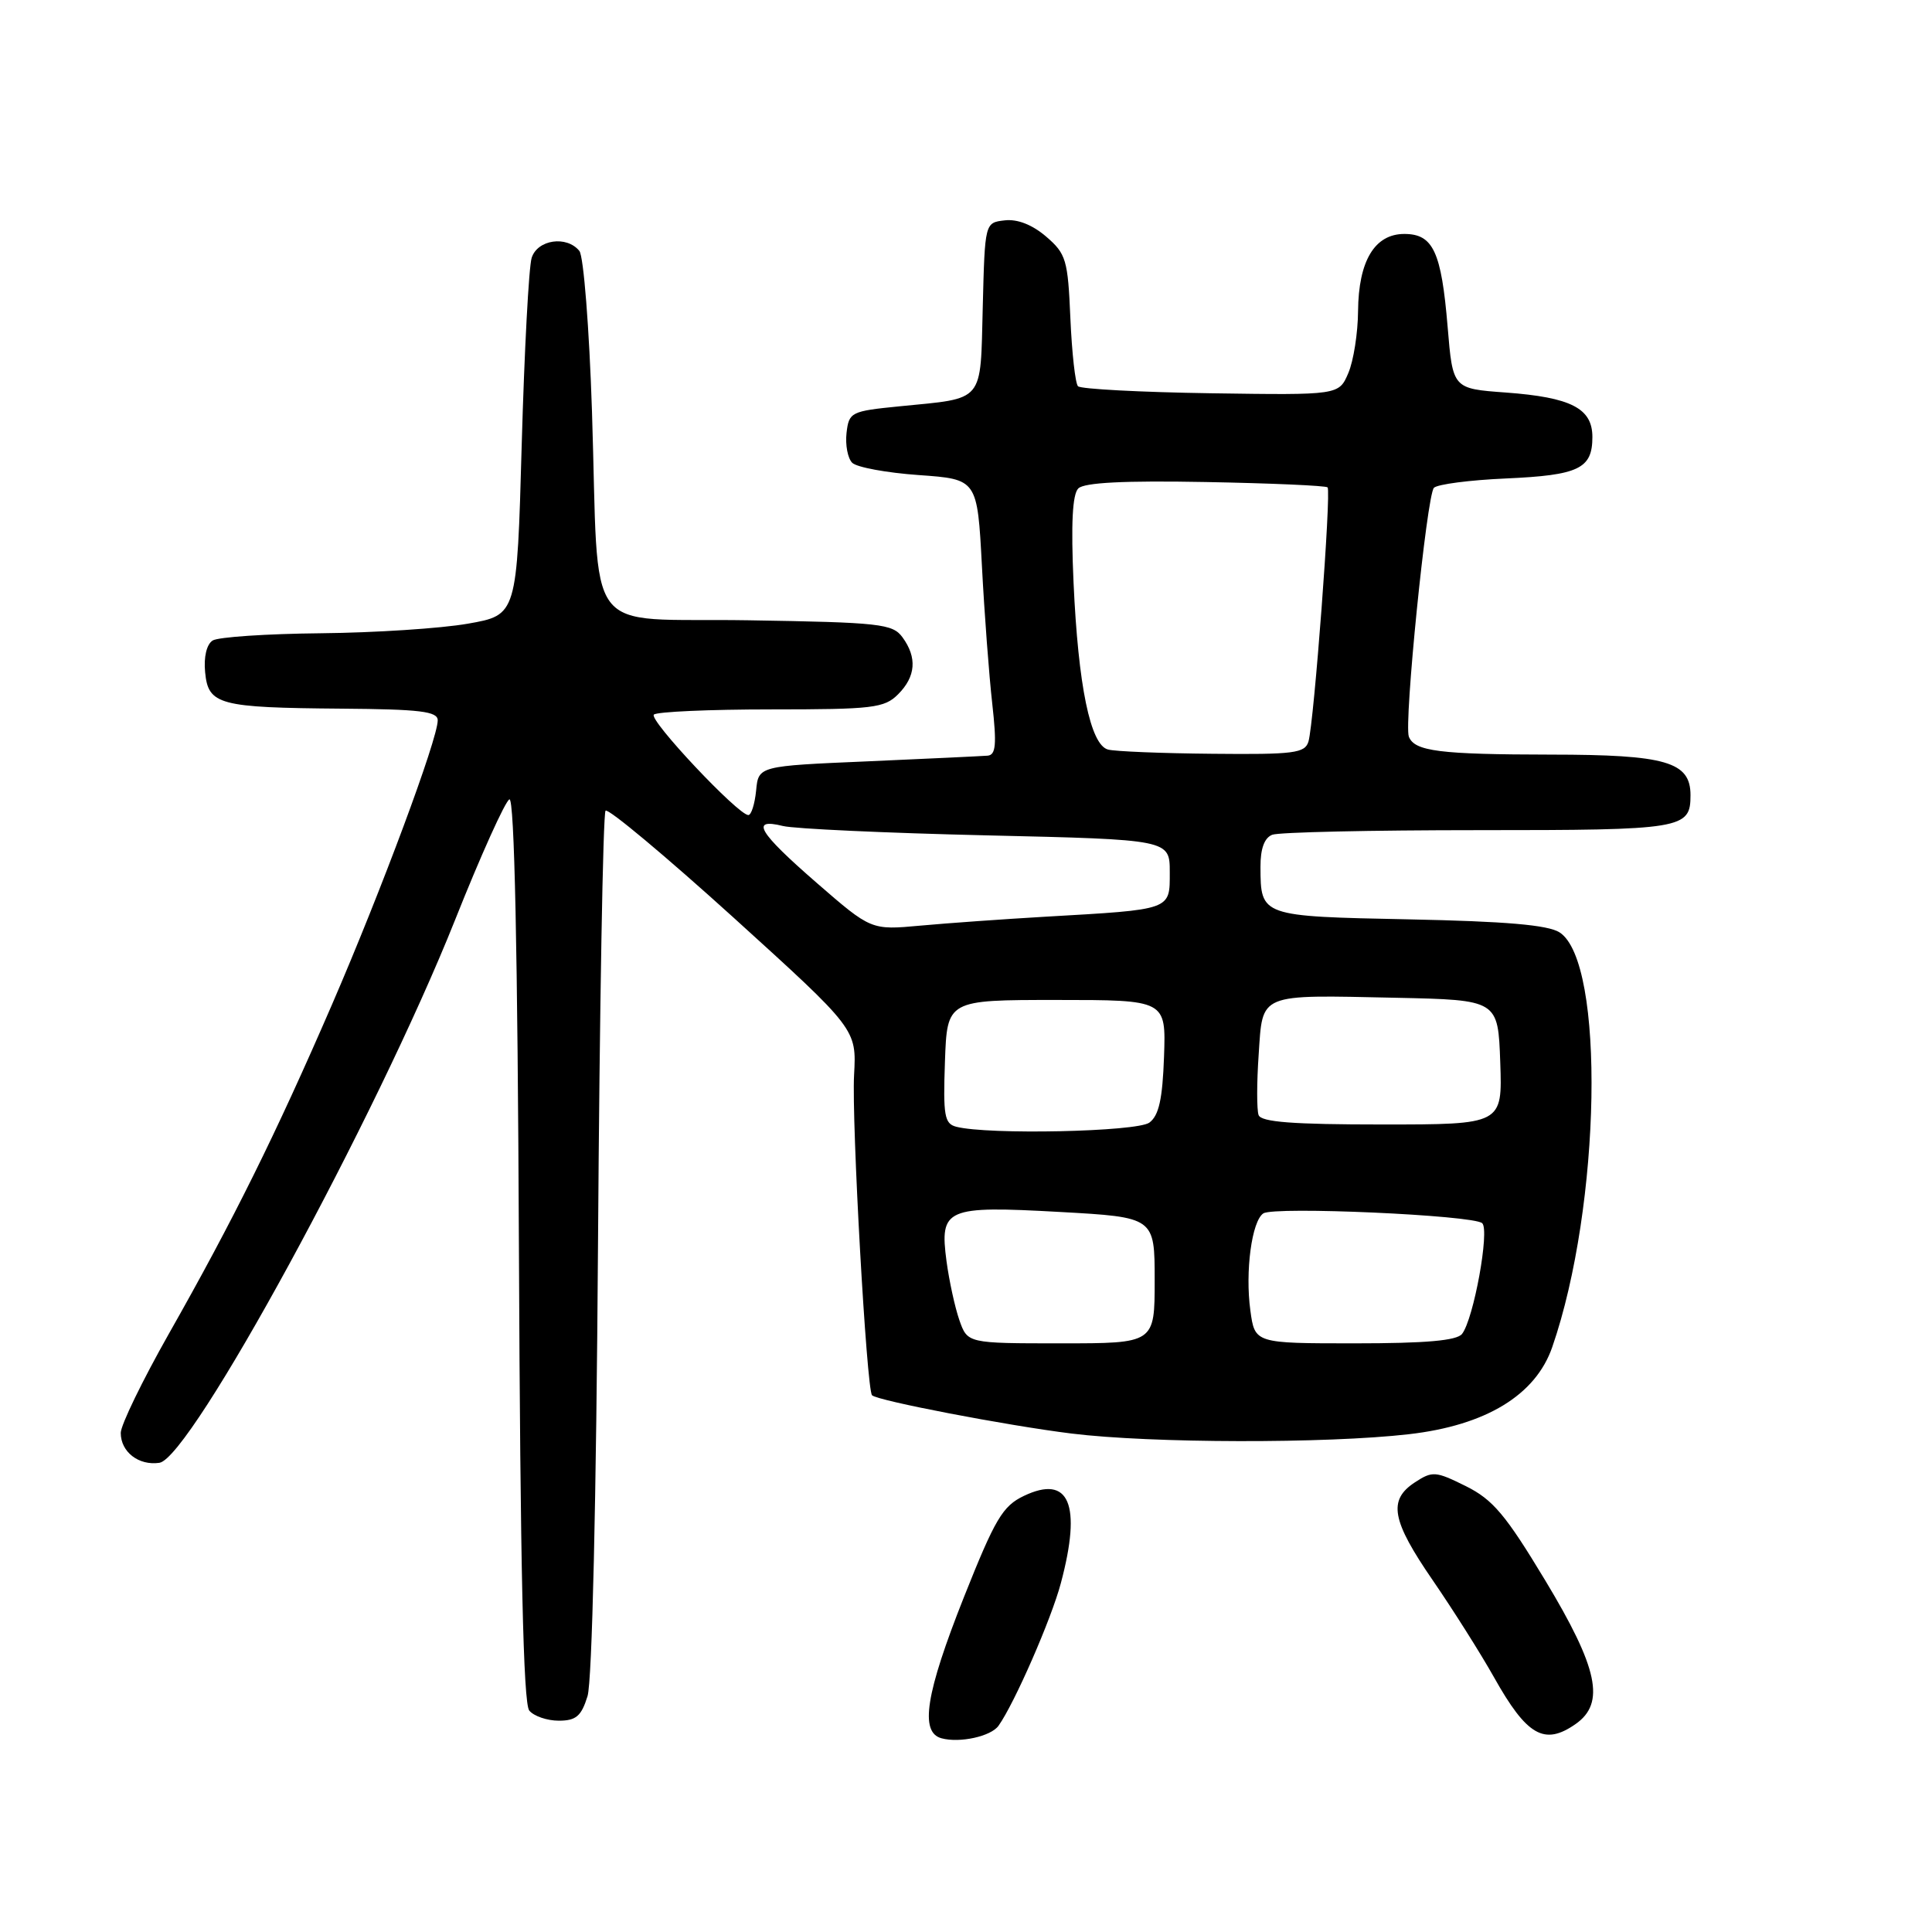 <?xml version="1.0" encoding="UTF-8" standalone="no"?>
<!DOCTYPE svg PUBLIC "-//W3C//DTD SVG 1.1//EN" "http://www.w3.org/Graphics/SVG/1.1/DTD/svg11.dtd" >
<svg xmlns="http://www.w3.org/2000/svg" xmlns:xlink="http://www.w3.org/1999/xlink" version="1.1" viewBox="0 0 256 256">
 <g >
 <path fill="currentColor"
d=" M 132.31 228.67 C 134.42 225.71 139.31 214.53 140.57 209.77 C 143.36 199.32 141.68 195.35 135.68 198.21 C 132.85 199.56 131.86 201.24 127.72 211.64 C 122.66 224.40 121.84 229.54 124.75 230.33 C 127.17 230.99 131.31 230.08 132.31 228.67 Z  M 208.78 228.44 C 212.74 225.67 211.77 221.05 204.75 209.41 C 199.50 200.70 197.81 198.70 194.23 196.92 C 190.22 194.93 189.80 194.90 187.48 196.42 C 183.89 198.77 184.39 201.47 189.87 209.43 C 192.54 213.32 196.19 219.09 197.97 222.26 C 202.32 230.01 204.64 231.34 208.78 228.44 Z  M 77.85 224.75 C 78.46 222.80 79.01 198.85 79.24 164.77 C 79.45 133.57 79.90 107.77 80.24 107.42 C 80.59 107.08 88.21 113.45 97.19 121.58 C 113.50 136.37 113.50 136.37 113.17 142.43 C 112.83 148.56 114.83 184.16 115.55 184.88 C 116.27 185.60 133.41 188.89 141.97 189.95 C 152.47 191.25 175.76 191.30 186.69 190.04 C 196.89 188.87 203.48 184.86 205.68 178.50 C 212.16 159.79 212.72 127.41 206.64 123.54 C 205.10 122.56 199.47 122.08 186.70 121.82 C 167.02 121.42 167.04 121.43 167.02 114.86 C 167.01 112.45 167.54 111.01 168.58 110.61 C 169.45 110.27 181.74 110.00 195.88 110.00 C 223.04 110.00 224.00 109.84 224.00 105.36 C 224.00 100.94 220.76 100.00 205.53 99.99 C 190.75 99.97 187.43 99.55 186.68 97.61 C 186.01 95.86 189.05 65.65 190.00 64.64 C 190.45 64.17 194.74 63.61 199.54 63.40 C 209.20 62.97 211.00 62.11 211.00 57.91 C 211.00 54.10 208.18 52.65 199.50 52.01 C 192.50 51.50 192.50 51.50 191.82 43.32 C 190.99 33.34 189.90 31.00 186.08 31.00 C 182.15 31.00 180.01 34.57 179.95 41.21 C 179.93 44.12 179.35 47.82 178.66 49.43 C 177.41 52.36 177.41 52.36 160.46 52.11 C 151.13 51.97 143.21 51.55 142.84 51.18 C 142.48 50.81 142.03 46.74 141.83 42.15 C 141.50 34.42 141.27 33.63 138.62 31.35 C 136.79 29.78 134.81 29.00 133.13 29.20 C 130.50 29.50 130.50 29.50 130.22 40.69 C 129.89 53.52 130.57 52.71 119.18 53.84 C 112.75 54.48 112.49 54.61 112.17 57.37 C 111.99 58.95 112.33 60.73 112.92 61.32 C 113.52 61.92 117.49 62.65 121.75 62.95 C 129.50 63.50 129.50 63.50 130.11 75.00 C 130.44 81.33 131.06 89.54 131.48 93.25 C 132.08 98.64 131.96 100.03 130.87 100.13 C 130.11 100.19 122.97 100.53 115.00 100.88 C 100.50 101.50 100.50 101.50 100.19 104.75 C 100.01 106.54 99.55 108.00 99.16 108.00 C 97.81 108.00 85.94 95.39 86.64 94.69 C 87.02 94.31 94.01 94.00 102.17 94.00 C 115.67 94.00 117.18 93.82 119.00 92.00 C 121.35 89.65 121.55 87.13 119.58 84.44 C 118.28 82.66 116.62 82.47 99.16 82.19 C 76.89 81.83 79.44 85.23 78.44 54.50 C 78.08 43.49 77.33 33.94 76.77 33.25 C 75.09 31.18 71.22 31.74 70.45 34.16 C 70.07 35.35 69.48 46.49 69.13 58.91 C 68.50 81.50 68.50 81.50 62.00 82.64 C 58.42 83.27 49.65 83.84 42.50 83.91 C 35.35 83.98 28.90 84.41 28.18 84.87 C 27.38 85.37 26.98 87.06 27.18 89.07 C 27.59 93.40 29.00 93.77 45.25 93.90 C 55.69 93.98 58.00 94.26 58.00 95.45 C 58.00 97.93 50.53 118.00 43.99 133.11 C 36.53 150.33 30.92 161.66 22.37 176.74 C 18.87 182.93 16.00 188.83 16.00 189.87 C 16.00 192.39 18.38 194.23 21.12 193.83 C 25.28 193.22 49.82 148.15 60.29 121.92 C 63.70 113.35 66.95 106.15 67.50 105.92 C 68.16 105.64 68.59 125.95 68.76 165.41 C 68.94 207.63 69.34 225.71 70.13 226.66 C 70.74 227.40 72.50 228.00 74.04 228.00 C 76.33 228.00 77.03 227.40 77.85 224.75 Z  M 127.12 174.92 C 126.53 173.22 125.77 169.72 125.42 167.13 C 124.49 160.11 125.30 159.75 140.42 160.59 C 153.00 161.29 153.00 161.29 153.00 169.65 C 153.00 178.00 153.00 178.00 140.60 178.00 C 128.20 178.00 128.20 178.00 127.12 174.92 Z  M 165.68 173.65 C 164.97 168.48 165.87 161.79 167.40 160.78 C 168.84 159.83 195.23 161.01 196.40 162.08 C 197.41 163.00 195.27 174.77 193.73 176.75 C 193.04 177.64 188.92 178.00 179.51 178.00 C 166.27 178.00 166.27 178.00 165.68 173.65 Z  M 126.71 149.30 C 125.14 148.90 124.96 147.82 125.21 140.67 C 125.50 132.50 125.50 132.50 140.00 132.50 C 154.50 132.50 154.50 132.50 154.24 140.00 C 154.04 145.64 153.56 147.81 152.30 148.75 C 150.66 149.97 130.91 150.39 126.71 149.30 Z  M 166.77 147.75 C 166.52 147.06 166.52 143.46 166.78 139.74 C 167.33 131.52 166.61 131.82 185.00 132.21 C 198.50 132.50 198.50 132.50 198.79 140.75 C 199.08 149.00 199.08 149.00 183.15 149.00 C 171.31 149.00 167.10 148.68 166.77 147.75 Z  M 108.21 116.98 C 100.47 110.25 99.35 108.36 103.75 109.45 C 105.26 109.82 117.41 110.38 130.75 110.69 C 155.00 111.25 155.00 111.25 155.00 115.58 C 155.00 120.63 155.36 120.50 138.50 121.47 C 133.00 121.79 125.56 122.32 121.96 122.65 C 115.43 123.25 115.43 123.25 108.21 116.98 Z  M 146.82 99.32 C 144.48 98.71 142.87 90.88 142.25 77.18 C 141.90 69.43 142.10 65.50 142.88 64.72 C 143.66 63.94 148.98 63.67 159.75 63.87 C 168.41 64.03 175.68 64.35 175.91 64.58 C 176.42 65.09 174.11 95.75 173.38 98.25 C 172.92 99.80 171.48 99.99 160.68 99.88 C 153.98 99.82 147.74 99.57 146.82 99.32 Z "/>
</g>
</svg>